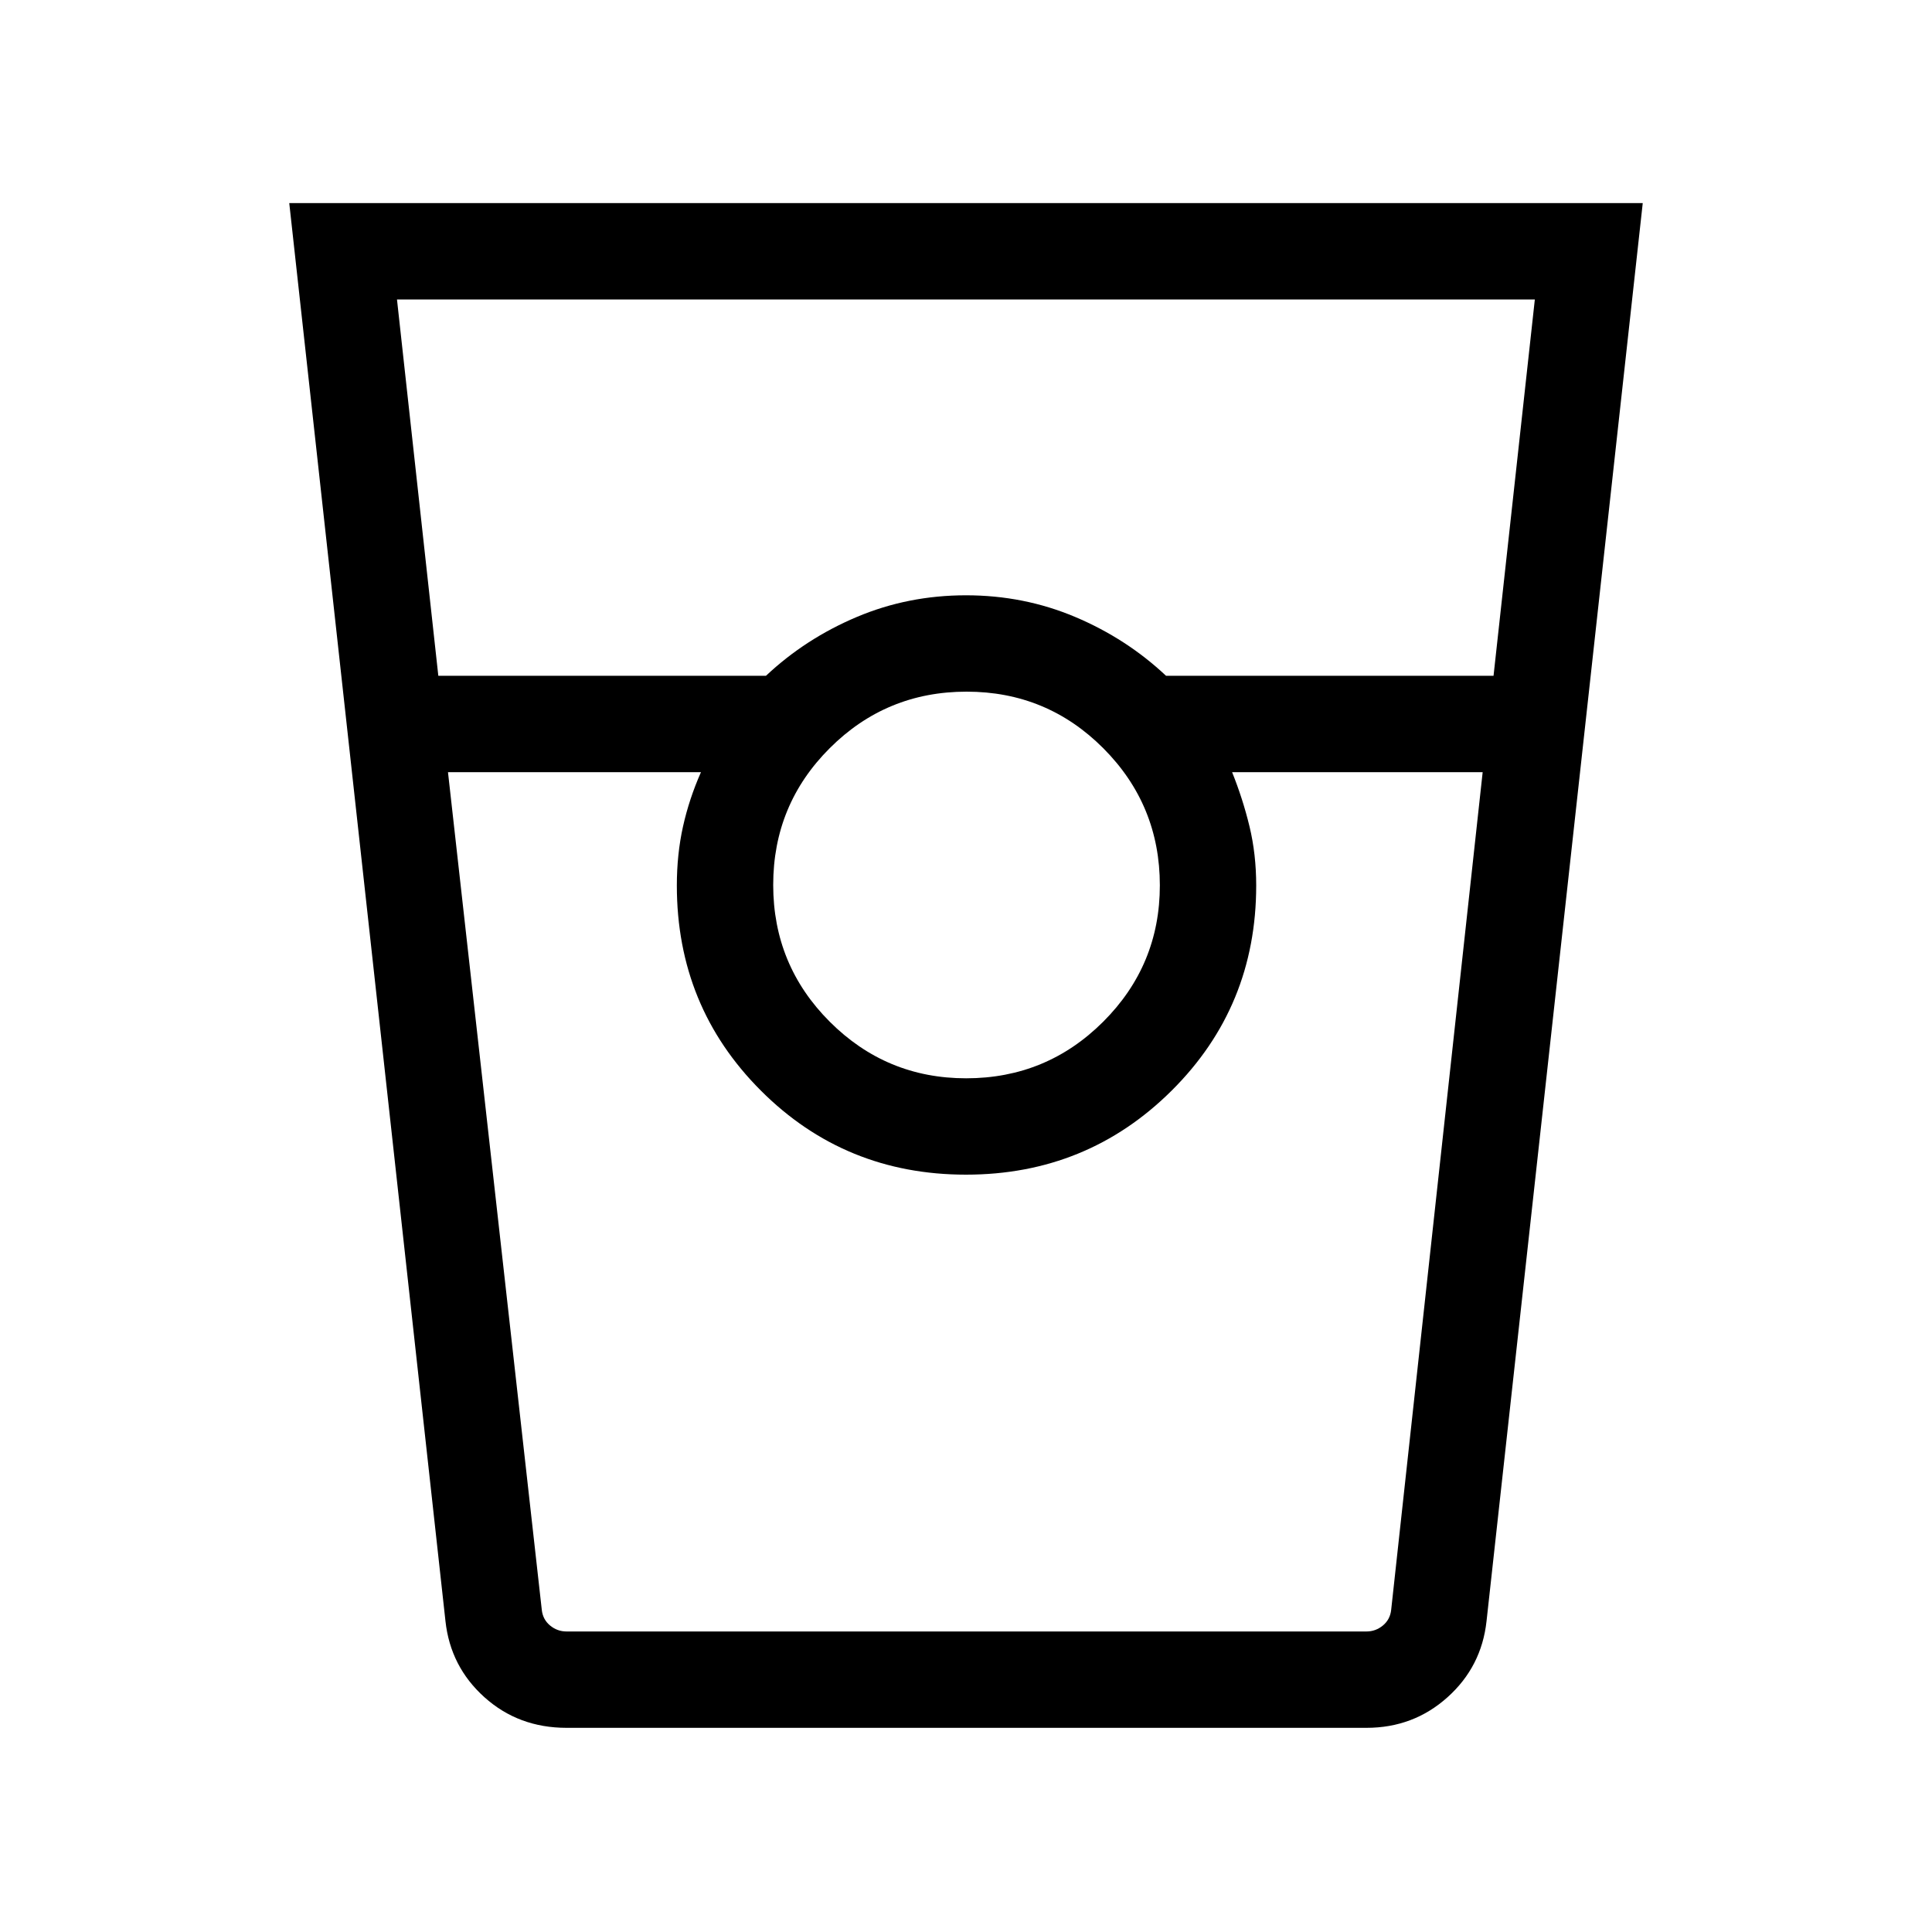 <svg xmlns="http://www.w3.org/2000/svg" height="40" viewBox="0 -960 960 960" width="40"><path d="M281.56-101.45q-23.91 0-40.83-15.19-16.91-15.18-19.38-37.82l-77.62-704.62h672.54l-77.62 704.62q-2.47 22.64-19.4 37.82-16.93 15.19-40.29 15.19h-397.4ZM217.8-624.2h162.8q19.65-18.48 45.15-29.24Q451.24-664.2 480-664.2t54.25 10.76q25.5 10.76 45.15 29.24h162.73l20.52-186.99H197.26L217.8-624.2Zm262.27 200q39.94 0 68.1-28.11 28.15-28.11 28.15-67.76 0-39.94-28.07-68.1-28.06-28.15-67.96-28.15-39.89 0-67.99 28.07-28.1 28.06-28.1 67.96 0 39.89 28.11 67.99 28.11 28.1 67.76 28.1ZM222.6-576.32l46.61 416.22q.51 4.8 4.1 7.79 3.59 2.98 8.21 2.98h397.45q4.61 0 8.2-2.98 3.59-2.99 4.1-7.79l45.46-416.22H612.22q5.33 13.24 8.66 27.02 3.32 13.77 3.32 29.3 0 60.17-42.01 101.92-42.02 41.76-102.19 41.76-60.17 0-101.92-41.76-41.76-41.75-41.76-101.92 0-15.53 3.06-29.3 3.07-13.78 8.93-27.02H222.6Zm58.94 426.99h66.77-11.99H624.2h-11.98 66.74-397.42Z"/></svg>
